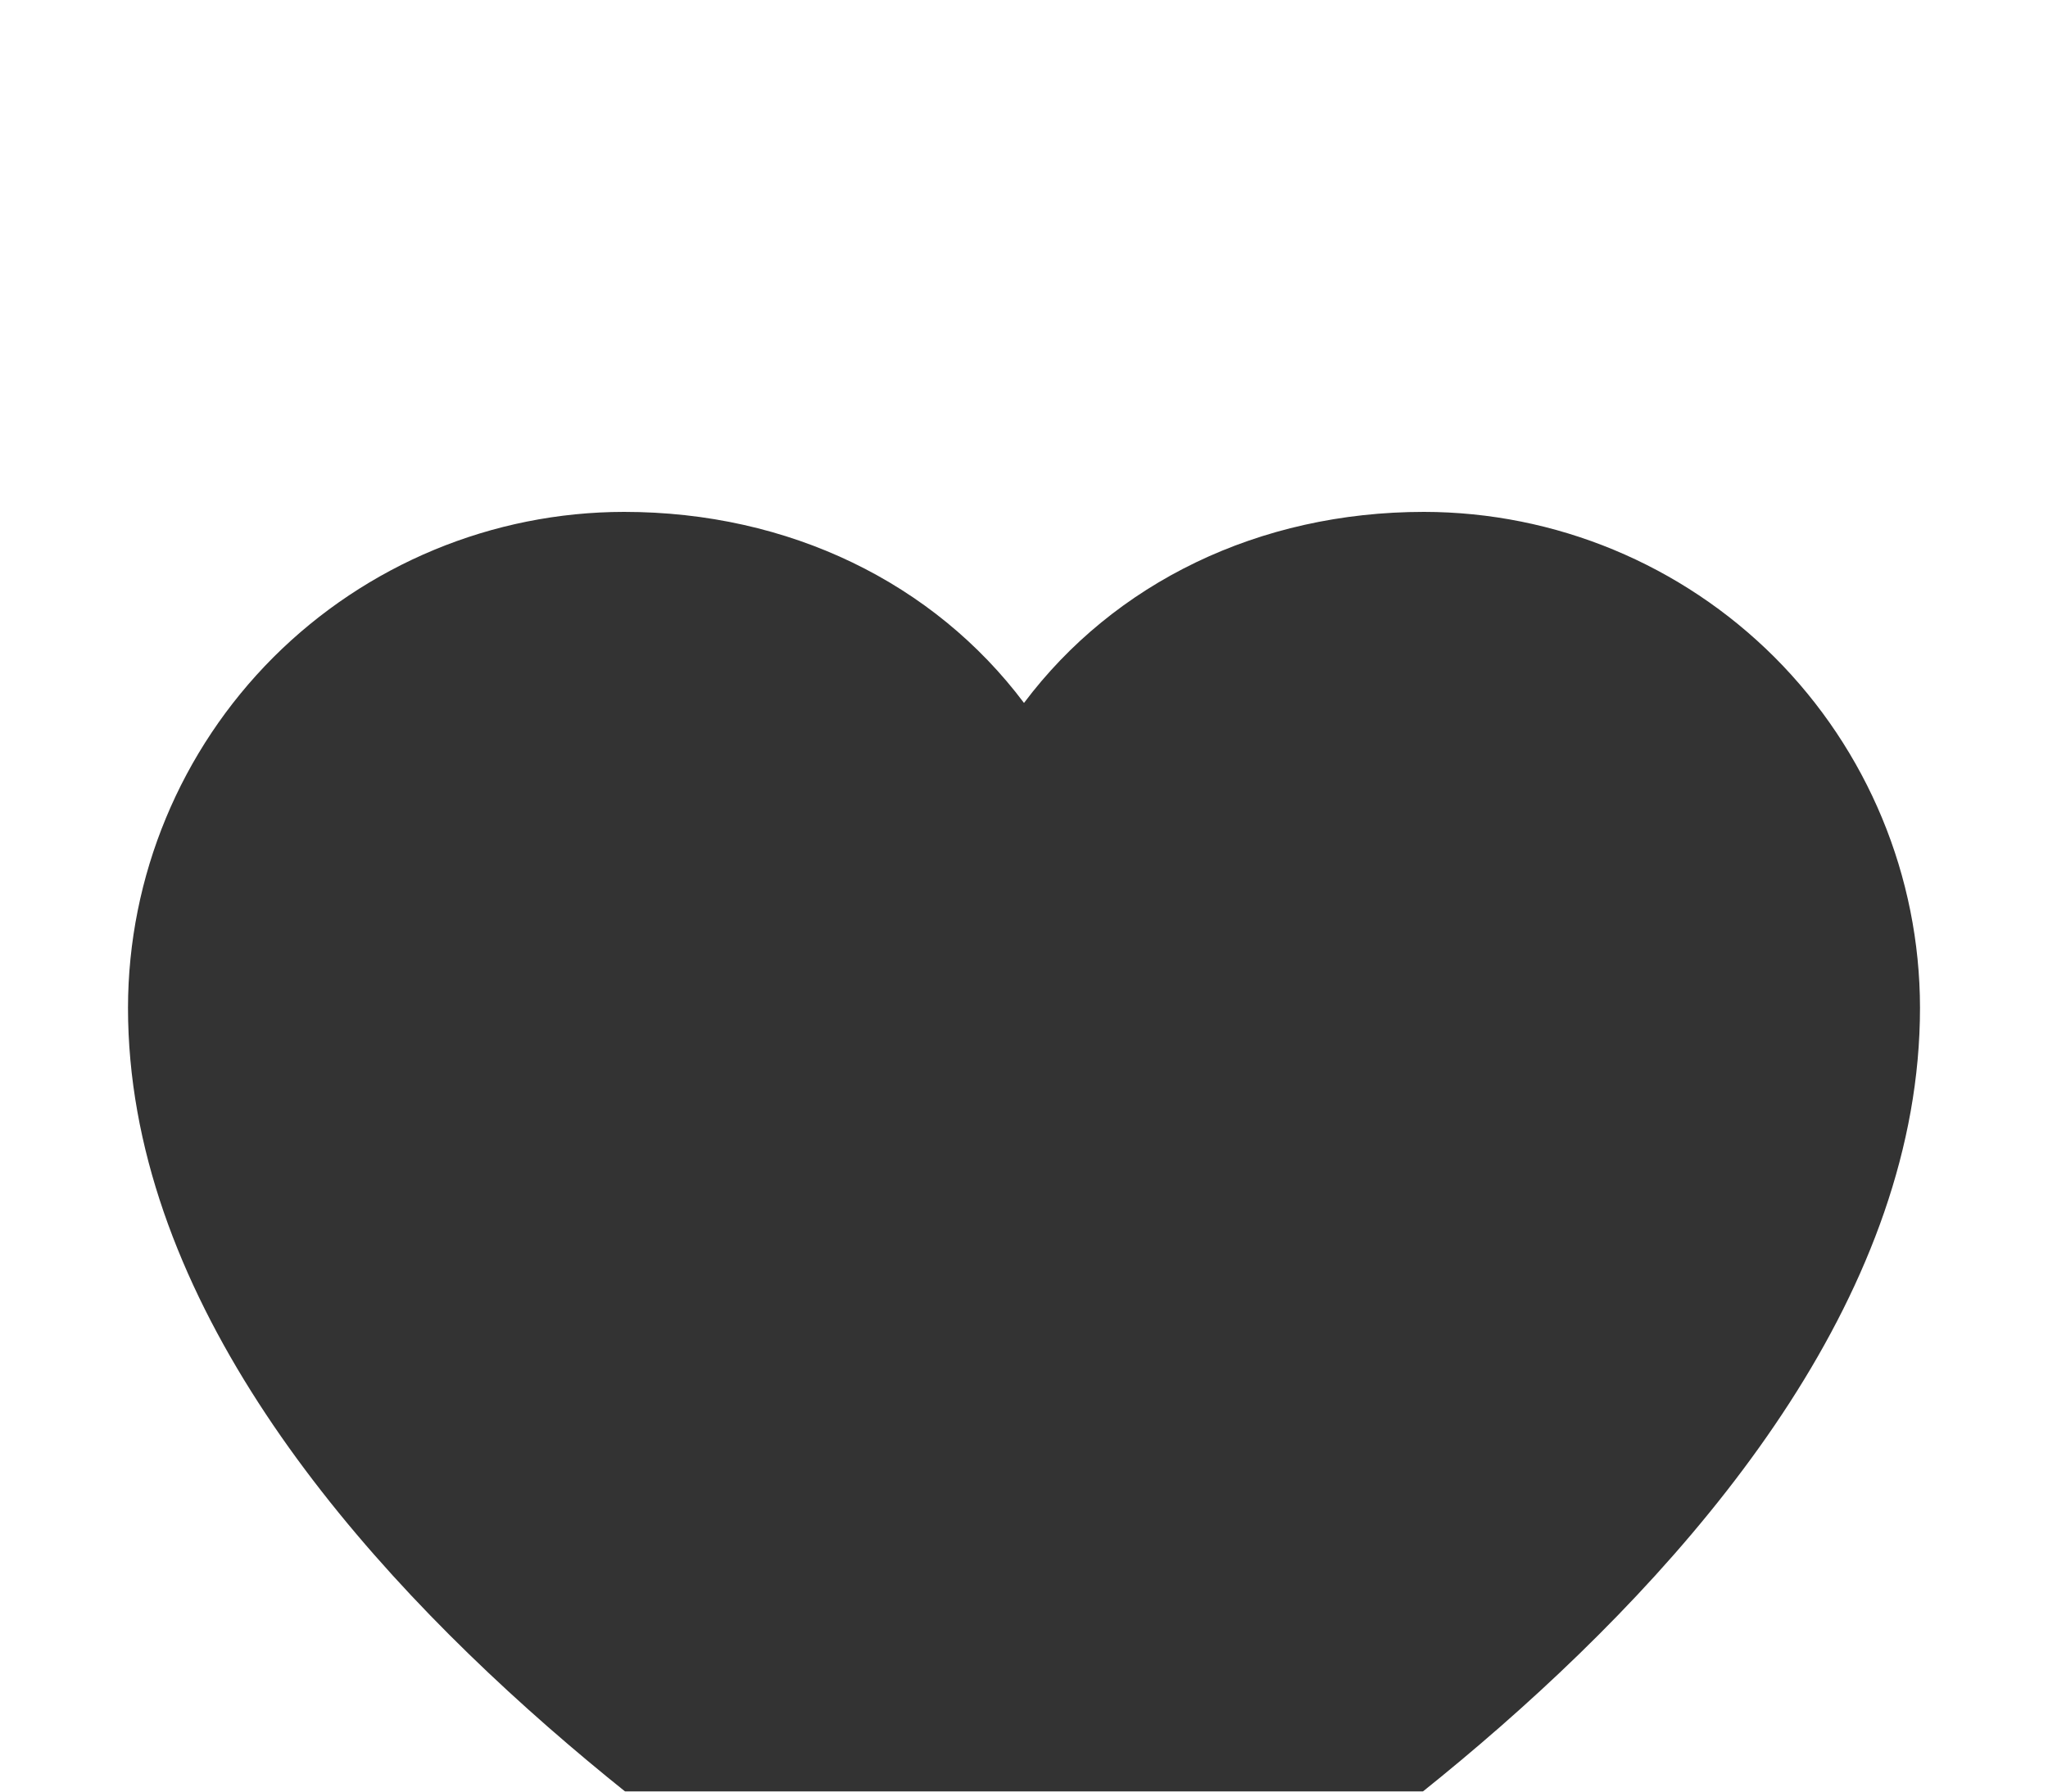 <svg width="16" height="14" viewBox="0 0 16 14" fill="none" xmlns="http://www.w3.org/2000/svg">
<g filter="url(#filter0_d_4112_2)">
<path d="M15 3.875C15 8.25 8.513 11.791 8.237 11.938C8.164 11.977 8.083 11.997 8 11.997C7.917 11.997 7.836 11.977 7.763 11.938C7.487 11.791 1 8.25 1 3.875C1.001 2.848 1.41 1.863 2.136 1.136C2.863 0.41 3.848 0.001 4.875 0C6.166 0 7.296 0.555 8 1.493C8.704 0.555 9.834 0 11.125 0C12.152 0.001 13.137 0.41 13.864 1.136C14.59 1.863 14.999 2.848 15 3.875Z" fill="#333333"/>
</g>
<defs>
<filter id="filter0_d_4112_2" x="-3" y="0" width="22" height="19.997" filterUnits="userSpaceOnUse" color-interpolation-filters="sRGB">
<feFlood flood-opacity="0" result="BackgroundImageFix"/>
<feColorMatrix in="SourceAlpha" type="matrix" values="0 0 0 0 0 0 0 0 0 0 0 0 0 0 0 0 0 0 127 0" result="hardAlpha"/>
<feOffset dy="4"/>
<feGaussianBlur stdDeviation="2"/>
<feComposite in2="hardAlpha" operator="out"/>
<feColorMatrix type="matrix" values="0 0 0 0 0 0 0 0 0 0 0 0 0 0 0 0 0 0 0.25 0"/>
<feBlend mode="normal" in2="BackgroundImageFix" result="effect1_dropShadow_4112_2"/>
<feBlend mode="normal" in="SourceGraphic" in2="effect1_dropShadow_4112_2" result="shape"/>
</filter>
</defs>
</svg>
